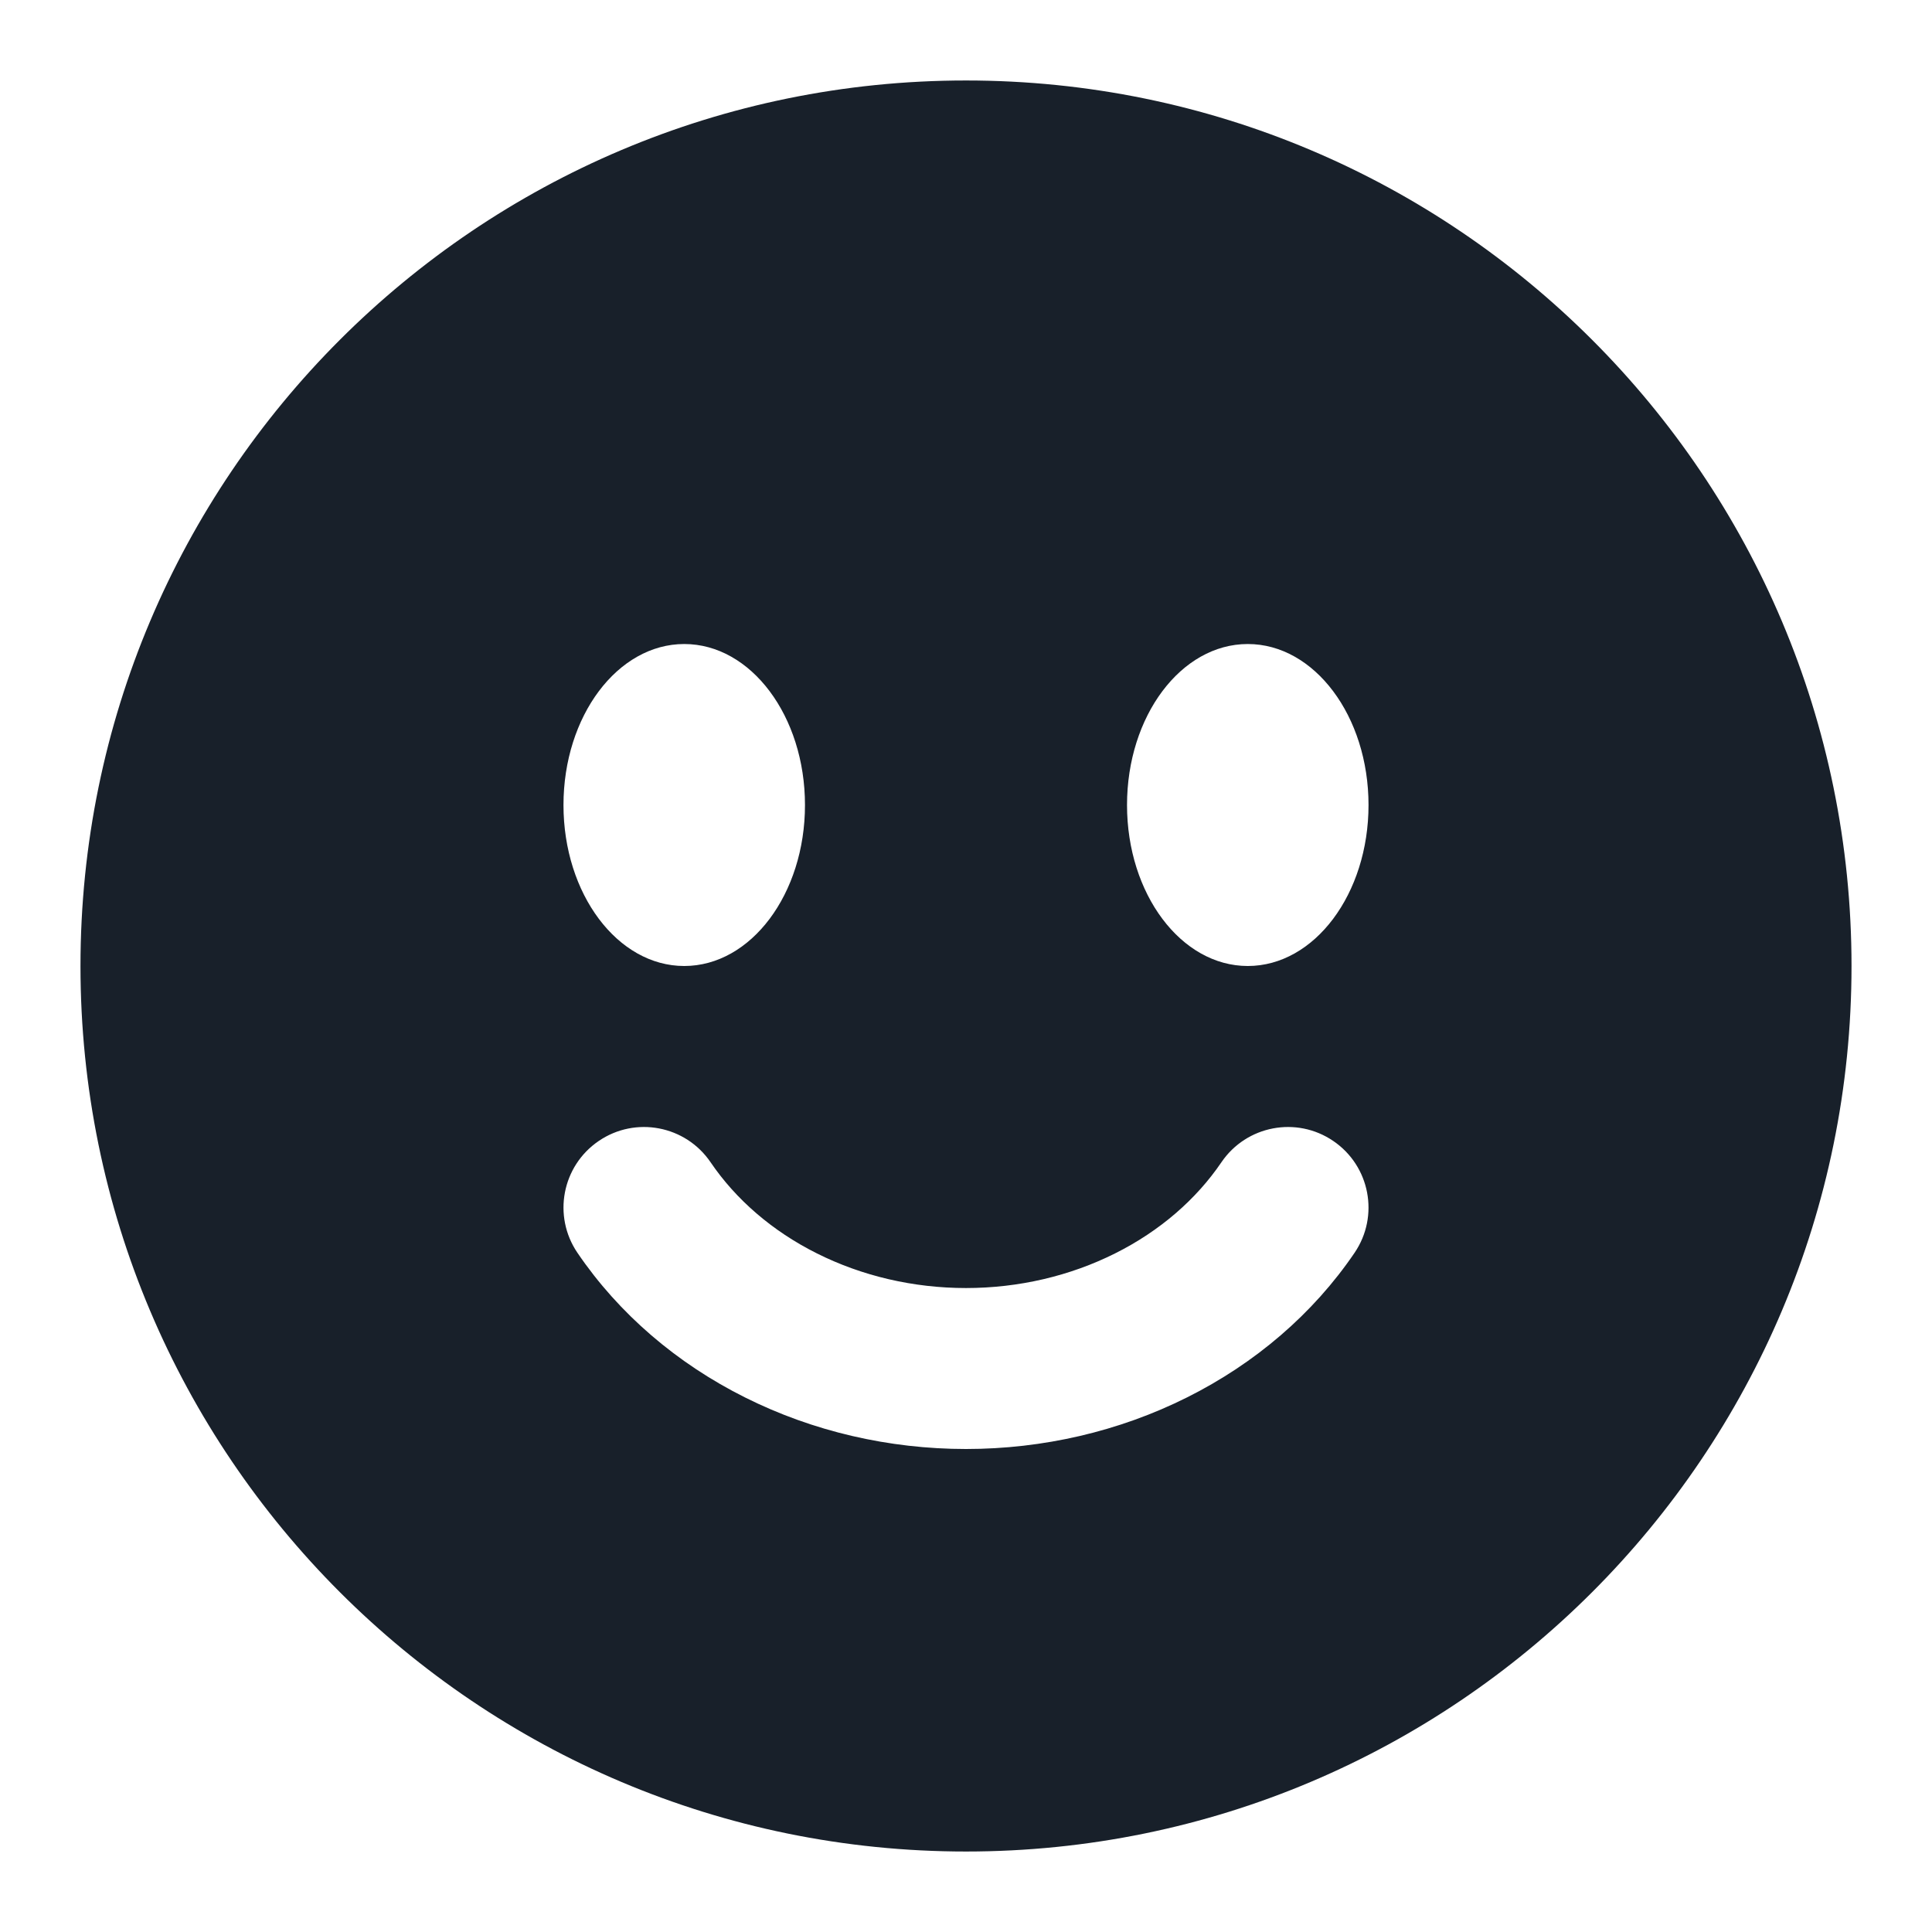 <svg width="32" height="32" viewBox="0 0 32 32" fill="none" xmlns="http://www.w3.org/2000/svg">
<path fill-rule="evenodd" clip-rule="evenodd" d="M30.667 16C30.667 24.1 24.1 30.667 16 30.667C7.9 30.667 1.333 24.1 1.333 16C1.333 7.9 7.9 1.333 16 1.333C24.1 1.333 30.667 7.9 30.667 16ZM13.333 13.334C13.333 14.806 12.438 16 11.333 16C10.229 16 9.333 14.806 9.333 13.334C9.333 11.861 10.229 10.667 11.333 10.667C12.438 10.667 13.333 11.861 13.333 13.334ZM9.917 18.898C10.526 18.483 11.355 18.642 11.769 19.25C12.186 19.864 12.789 20.39 13.532 20.761C14.277 21.134 15.127 21.334 16 21.334C16.873 21.334 17.723 21.134 18.468 20.761C19.211 20.39 19.814 19.864 20.231 19.25C20.645 18.642 21.474 18.483 22.083 18.898C22.692 19.312 22.85 20.141 22.436 20.75C21.747 21.764 20.785 22.584 19.66 23.146C18.535 23.709 17.275 24 16 24C14.725 24 13.465 23.709 12.34 23.146C11.215 22.584 10.253 21.764 9.564 20.75C9.15 20.141 9.308 19.312 9.917 18.898ZM20.667 16C21.771 16 22.667 14.806 22.667 13.334C22.667 11.861 21.771 10.667 20.667 10.667C19.562 10.667 18.667 11.861 18.667 13.334C18.667 14.806 19.562 16 20.667 16Z" fill="#18202A"/>
</svg>
